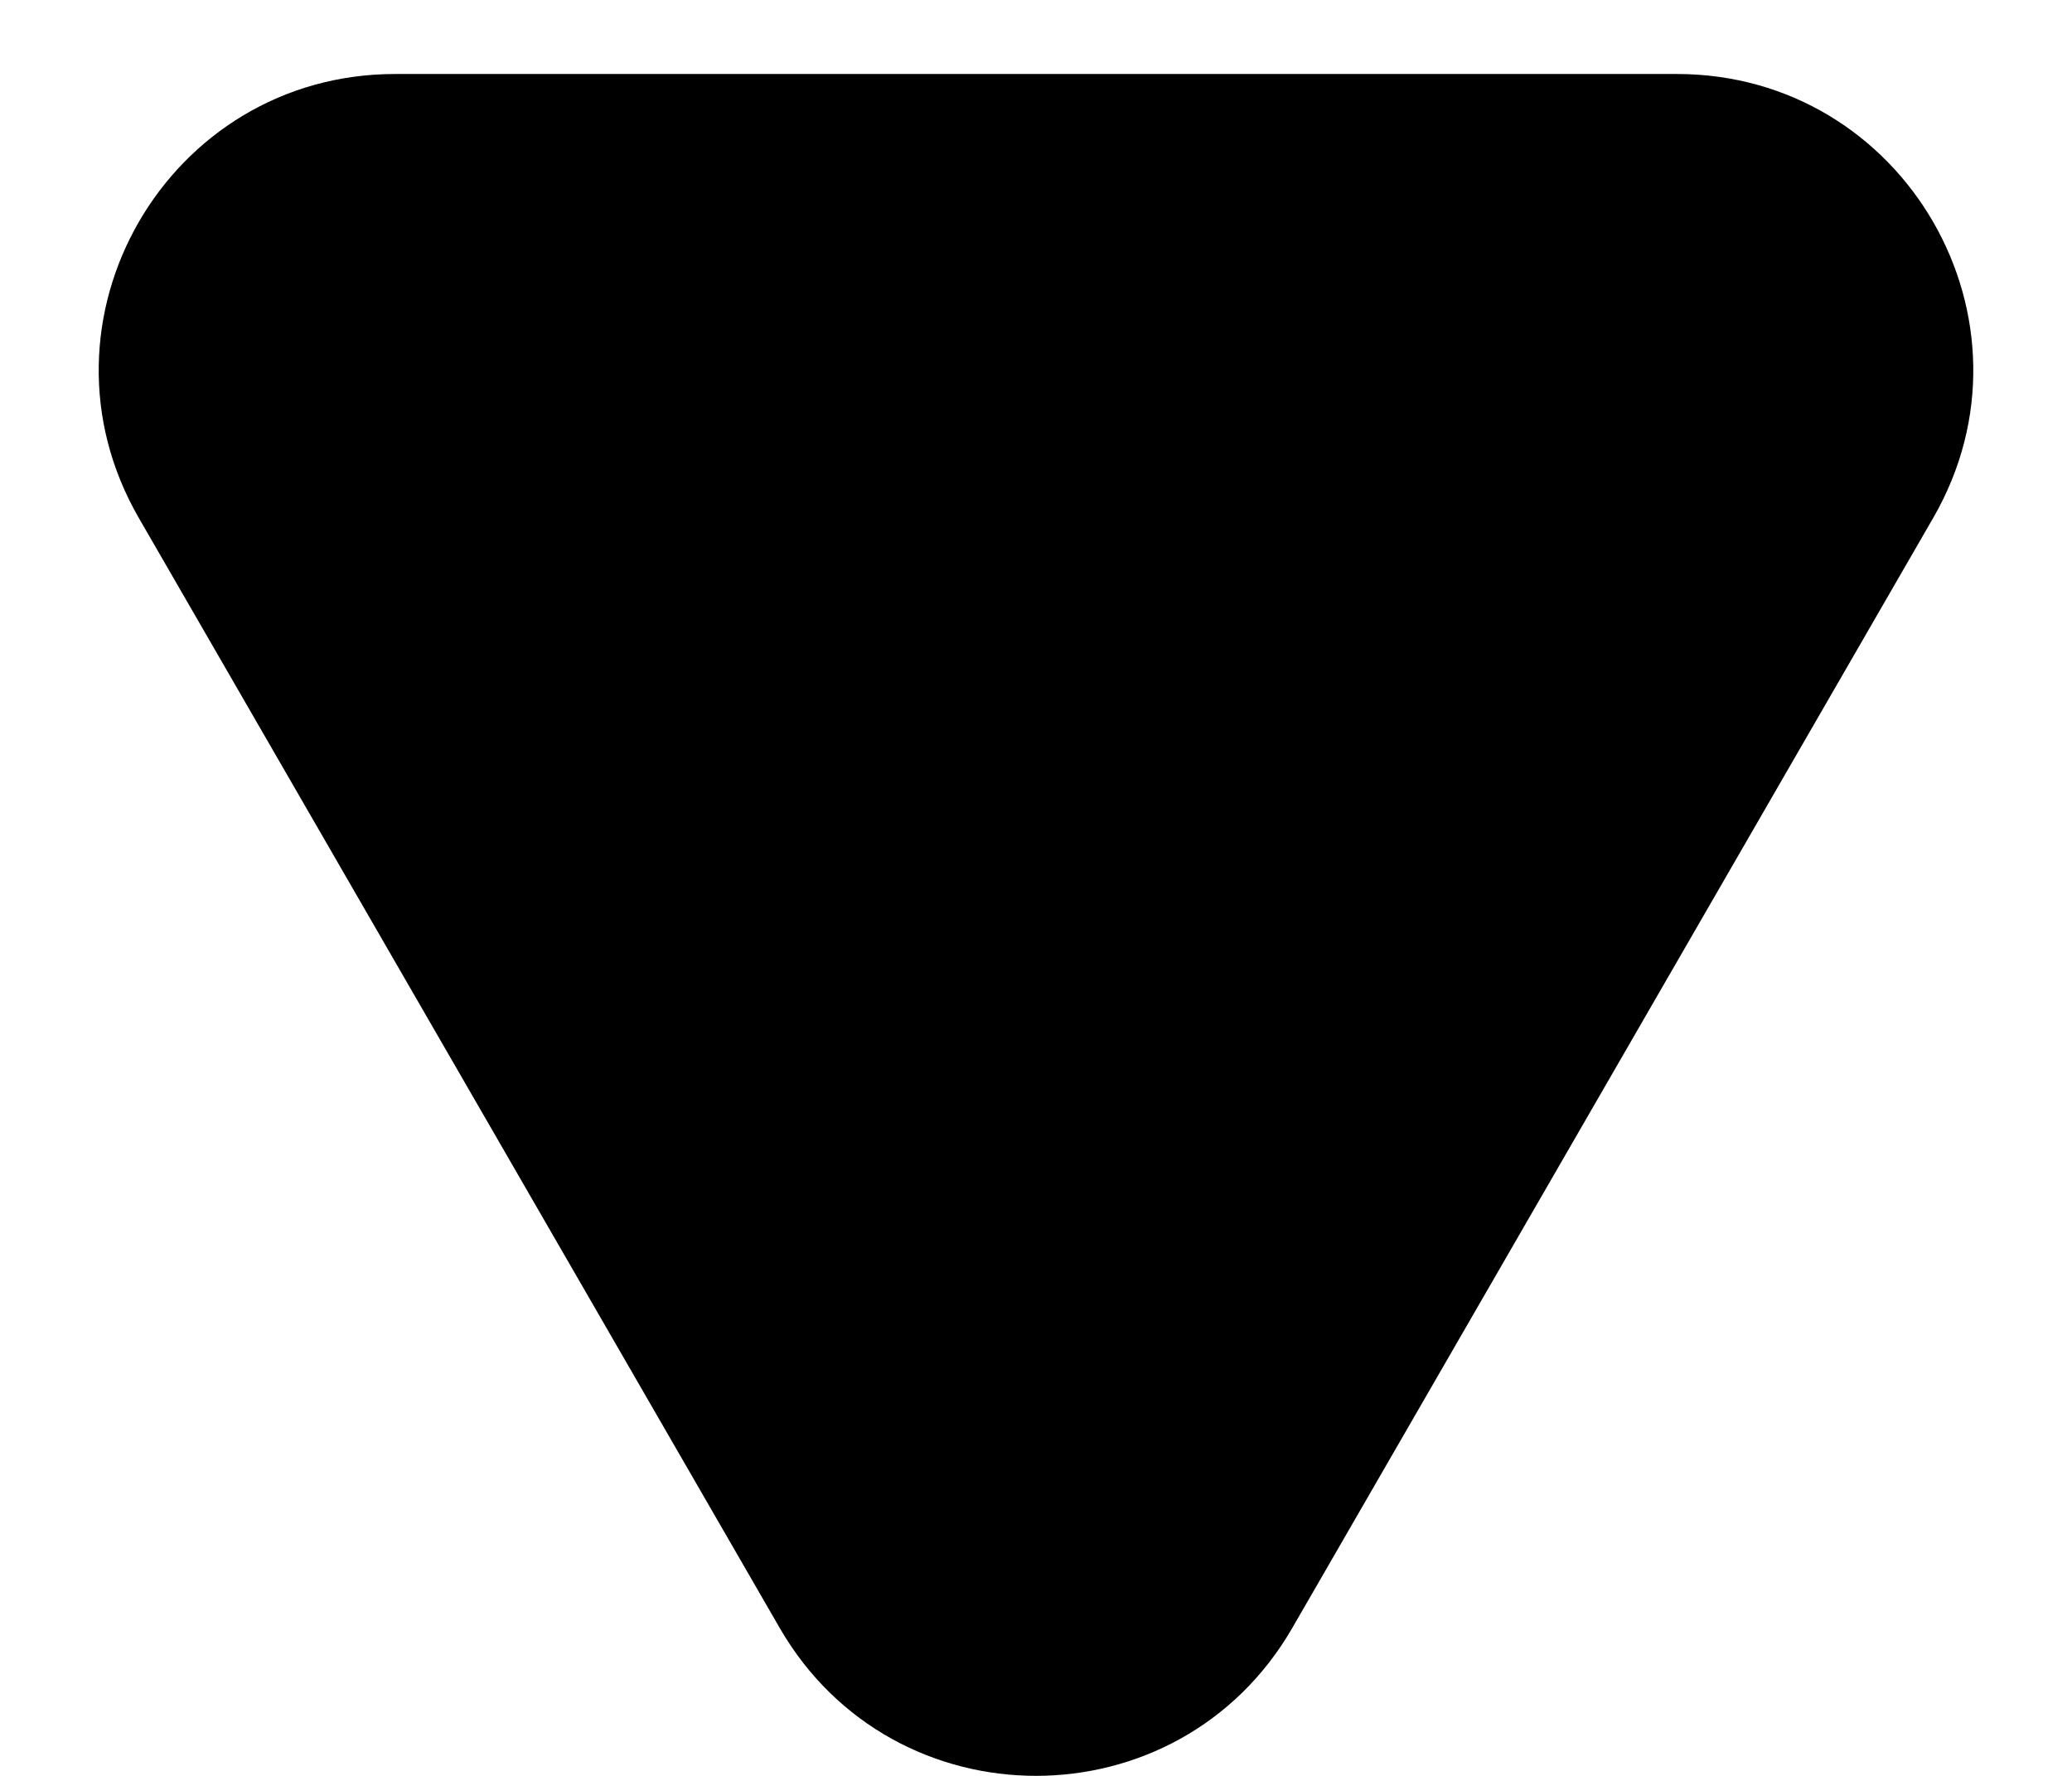 <svg width="14" height="12" viewBox="0 0 14 12" fill="none" xmlns="http://www.w3.org/2000/svg">
<path d="M8.732 11C7.962 12.333 6.038 12.333 5.268 11L0.938 3.5C0.168 2.167 1.13 0.5 2.67 0.5L11.33 0.5C12.87 0.5 13.832 2.167 13.062 3.5L8.732 11Z" fill="black"/>
</svg>
